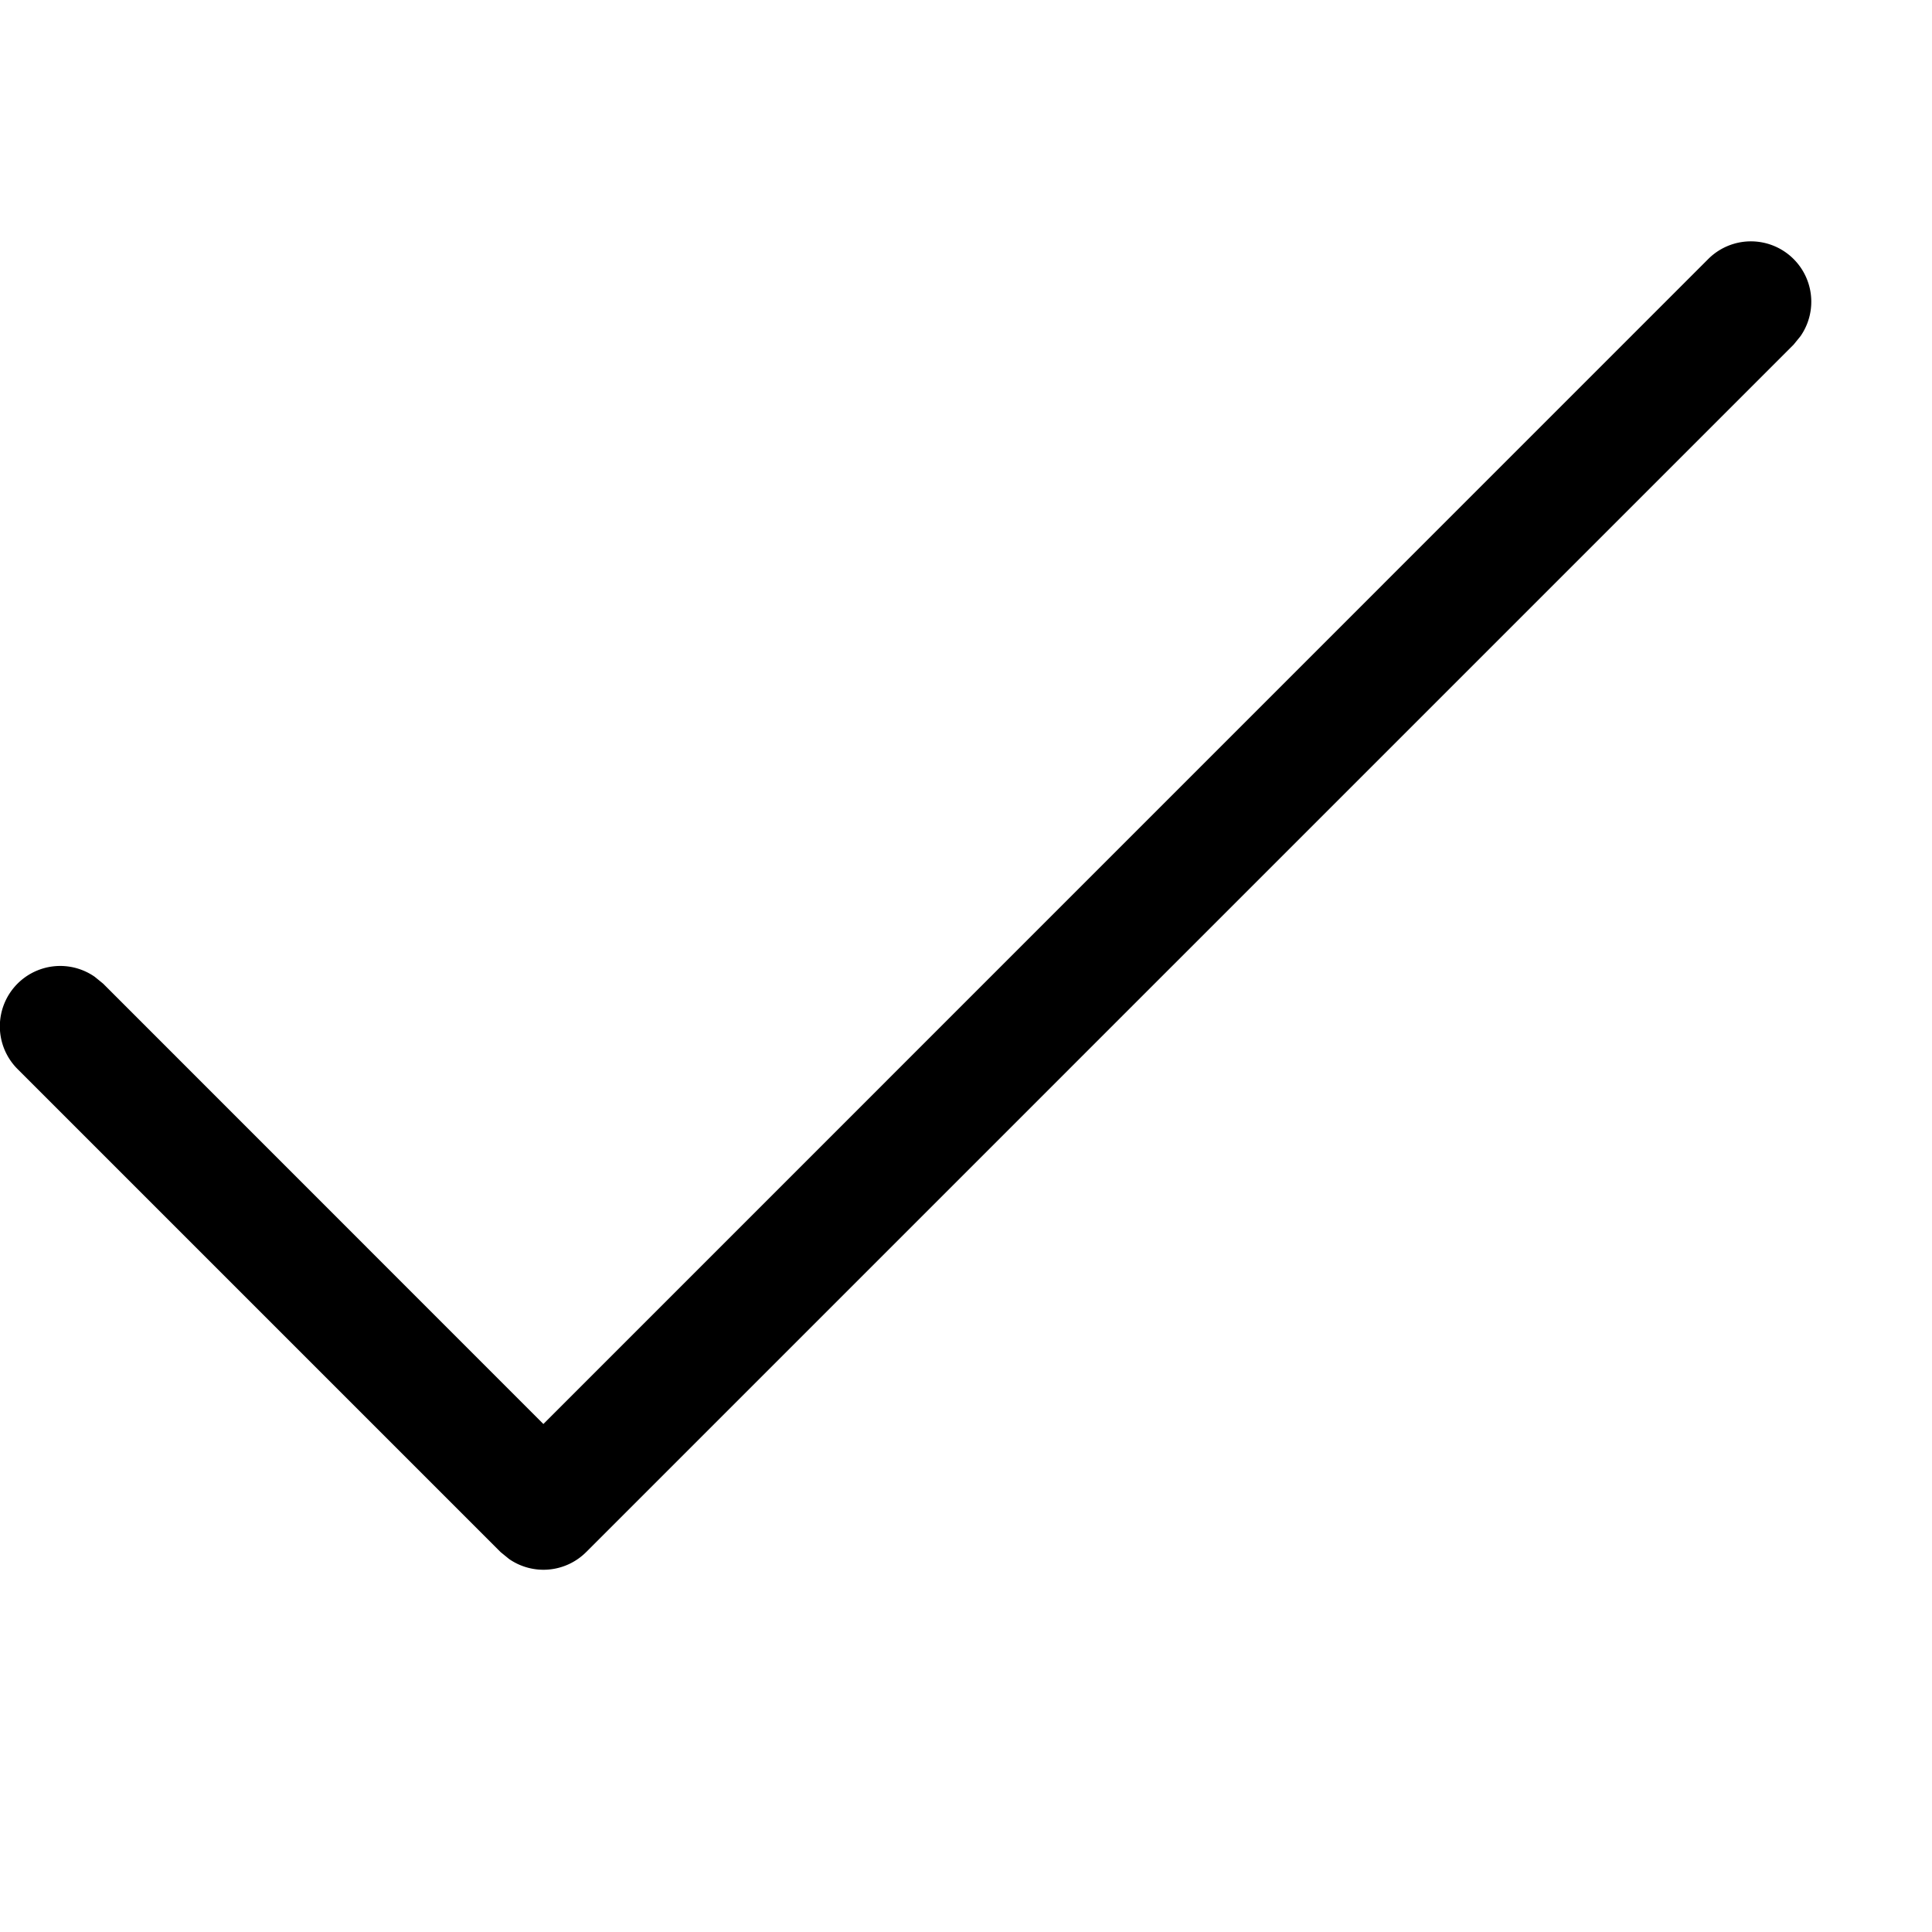 <svg width="16" height="16" viewBox="0 0 16 16" xmlns="http://www.w3.org/2000/svg" class="icon icon-check" aria-hidden="true" focusable="false" fill="currentColor"><path fill-rule="evenodd" clip-rule="evenodd" d="M14.146 2.146a.5.5 0 0 1 .765.638l-.057.07-10 10a.5.5 0 0 1-.638.057l-.07-.057-4-4a.5.5 0 0 1 .638-.765l.07.057L4.5 11.793l9.646-9.647Z"/></svg>